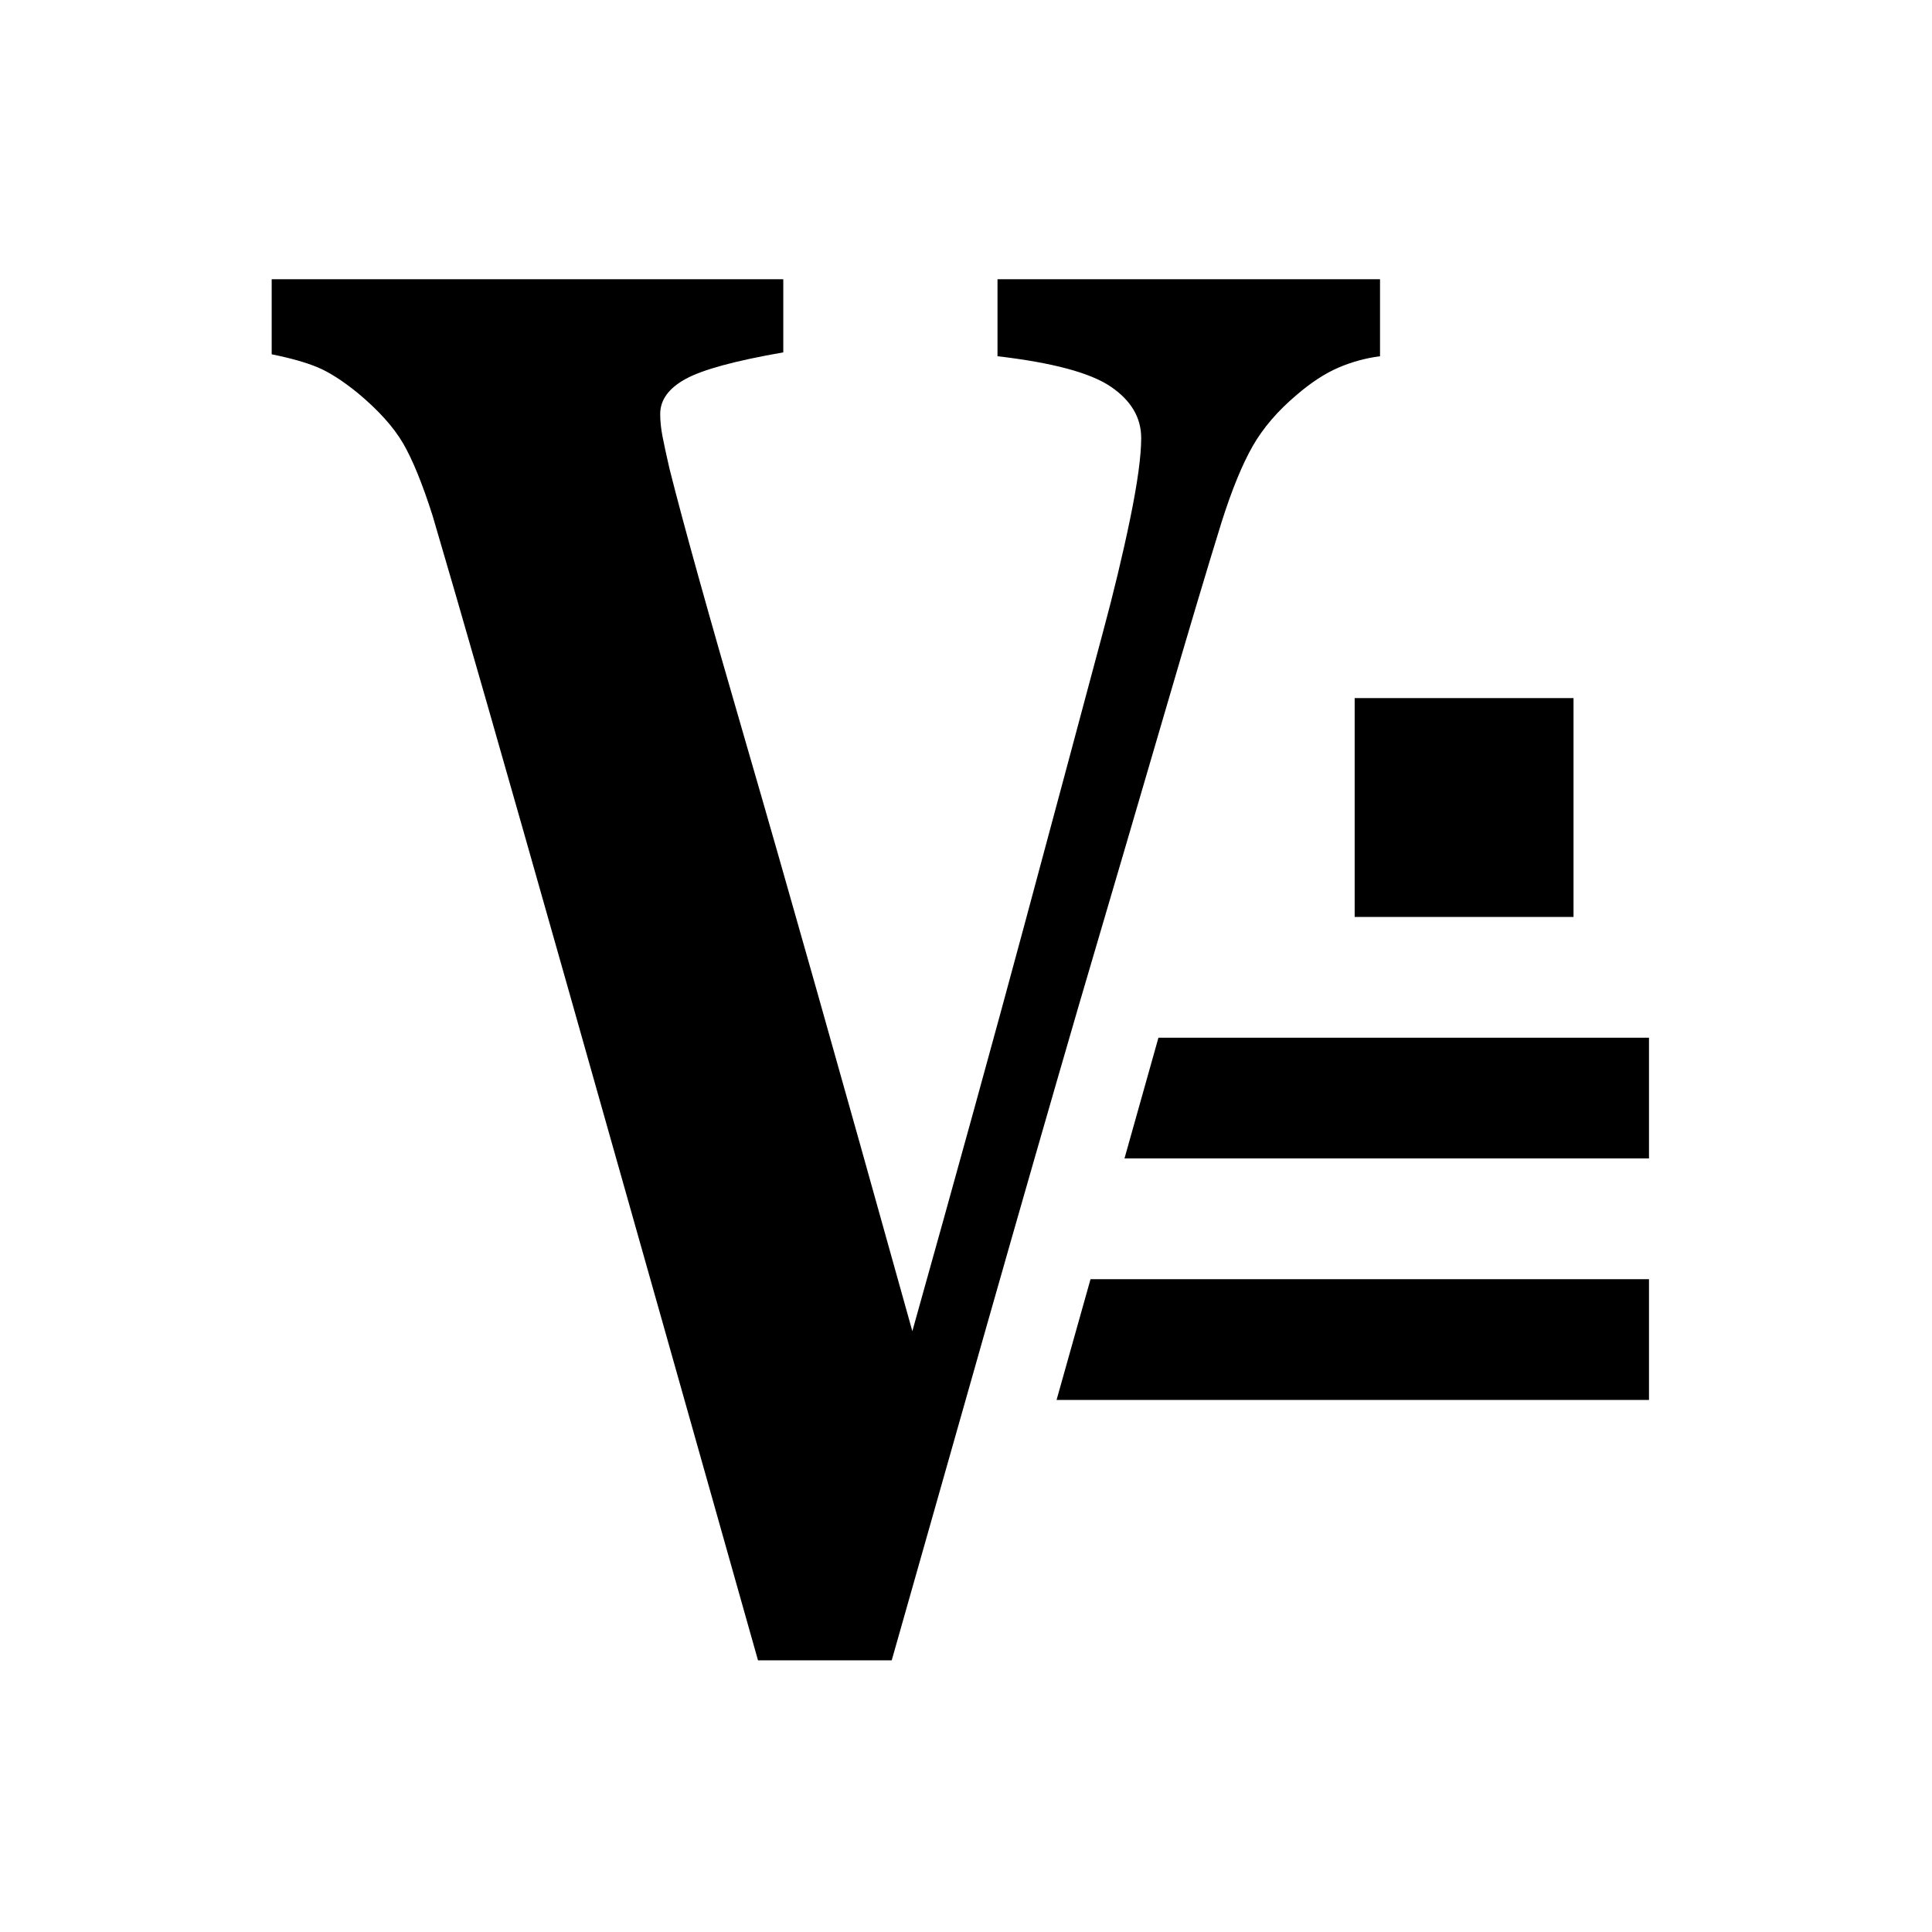 <?xml version="1.0" encoding="UTF-8" standalone="no"?>
<svg width="512px" height="512px" viewBox="0 0 512 512" version="1.1" xmlns="http://www.w3.org/2000/svg" xmlns:xlink="http://www.w3.org/1999/xlink" xmlns:sketch="http://www.bohemiancoding.com/sketch/ns">
    <title>vcard</title>
    <description>Created with Sketch (http://www.bohemiancoding.com/sketch)</description>
    <defs></defs>
    <g id="Page-1" stroke="none" stroke-width="1" fill="none" fill-rule="evenodd" sketch:type="MSPage">
        <rect id="back" sketch:type="MSShapeGroup" x="0" y="0" width="512" height="512" rx="100"></rect>
        <path d="M482.535,0 C501.525,3.00906574e-06 512,16.183 512,60.553 L512,153 C512,153 496.893,100.51 482.535,60.553 C468.176,20.596 467.754,25.404 433.118,16.183 C398.481,6.962 363,0 363,0 L482.535,0 Z" id="corner" sketch:type="MSShapeGroup"></path>
        <path d="M365.722,94.404 C361.844,94.914 358.141,95.934 354.615,97.465 C351.089,98.995 347.445,101.376 343.684,104.606 C338.63,108.857 334.722,113.406 331.96,118.252 C329.198,123.098 326.465,129.771 323.762,138.273 C320.118,150.006 315.006,167.136 308.424,189.666 C301.841,212.196 294.319,237.828 285.857,266.564 C278.334,292.41 270.195,320.72 261.439,351.497 C252.682,382.273 244.308,411.774 236.315,440 L200.878,440 C184.423,381.678 167.674,322.421 150.632,262.229 C133.589,202.036 121.6,160.208 114.666,136.743 C111.962,128.241 109.347,121.822 106.82,117.486 C104.293,113.151 100.267,108.687 94.743,104.096 C90.747,100.865 87.221,98.613 84.165,97.337 C81.109,96.062 77.054,94.914 72,93.894 L72,74 L207.578,74 L207.578,93.384 C194.884,95.594 186.274,97.932 181.749,100.398 C177.224,102.863 174.961,105.967 174.961,109.707 C174.961,111.578 175.167,113.576 175.579,115.701 C175.99,117.826 176.607,120.675 177.43,124.245 C181.191,139.208 188.008,163.651 197.881,197.573 C207.754,231.495 222.387,283.228 241.781,352.772 C253.652,310.433 263.525,274.641 271.4,245.395 C279.275,216.149 286.209,190.304 292.204,167.859 C295.142,156.977 297.581,146.817 299.52,137.38 C301.46,127.944 302.429,120.845 302.429,116.084 C302.429,110.642 299.726,106.094 294.319,102.438 C288.913,98.783 278.922,96.105 264.348,94.404 L264.348,74 L365.722,74 L365.722,94.404 Z M280,371 L437,371 L437,339 L289,339 L280,371 Z M298,307 L437,307 L437,275 L307,275 L298,307 Z M359,185 L359,243 L417,243 L417,185 L359,185 Z" id="vcard" fill="#000000" sketch:type="MSShapeGroup"></path>
    </g>
</svg>
